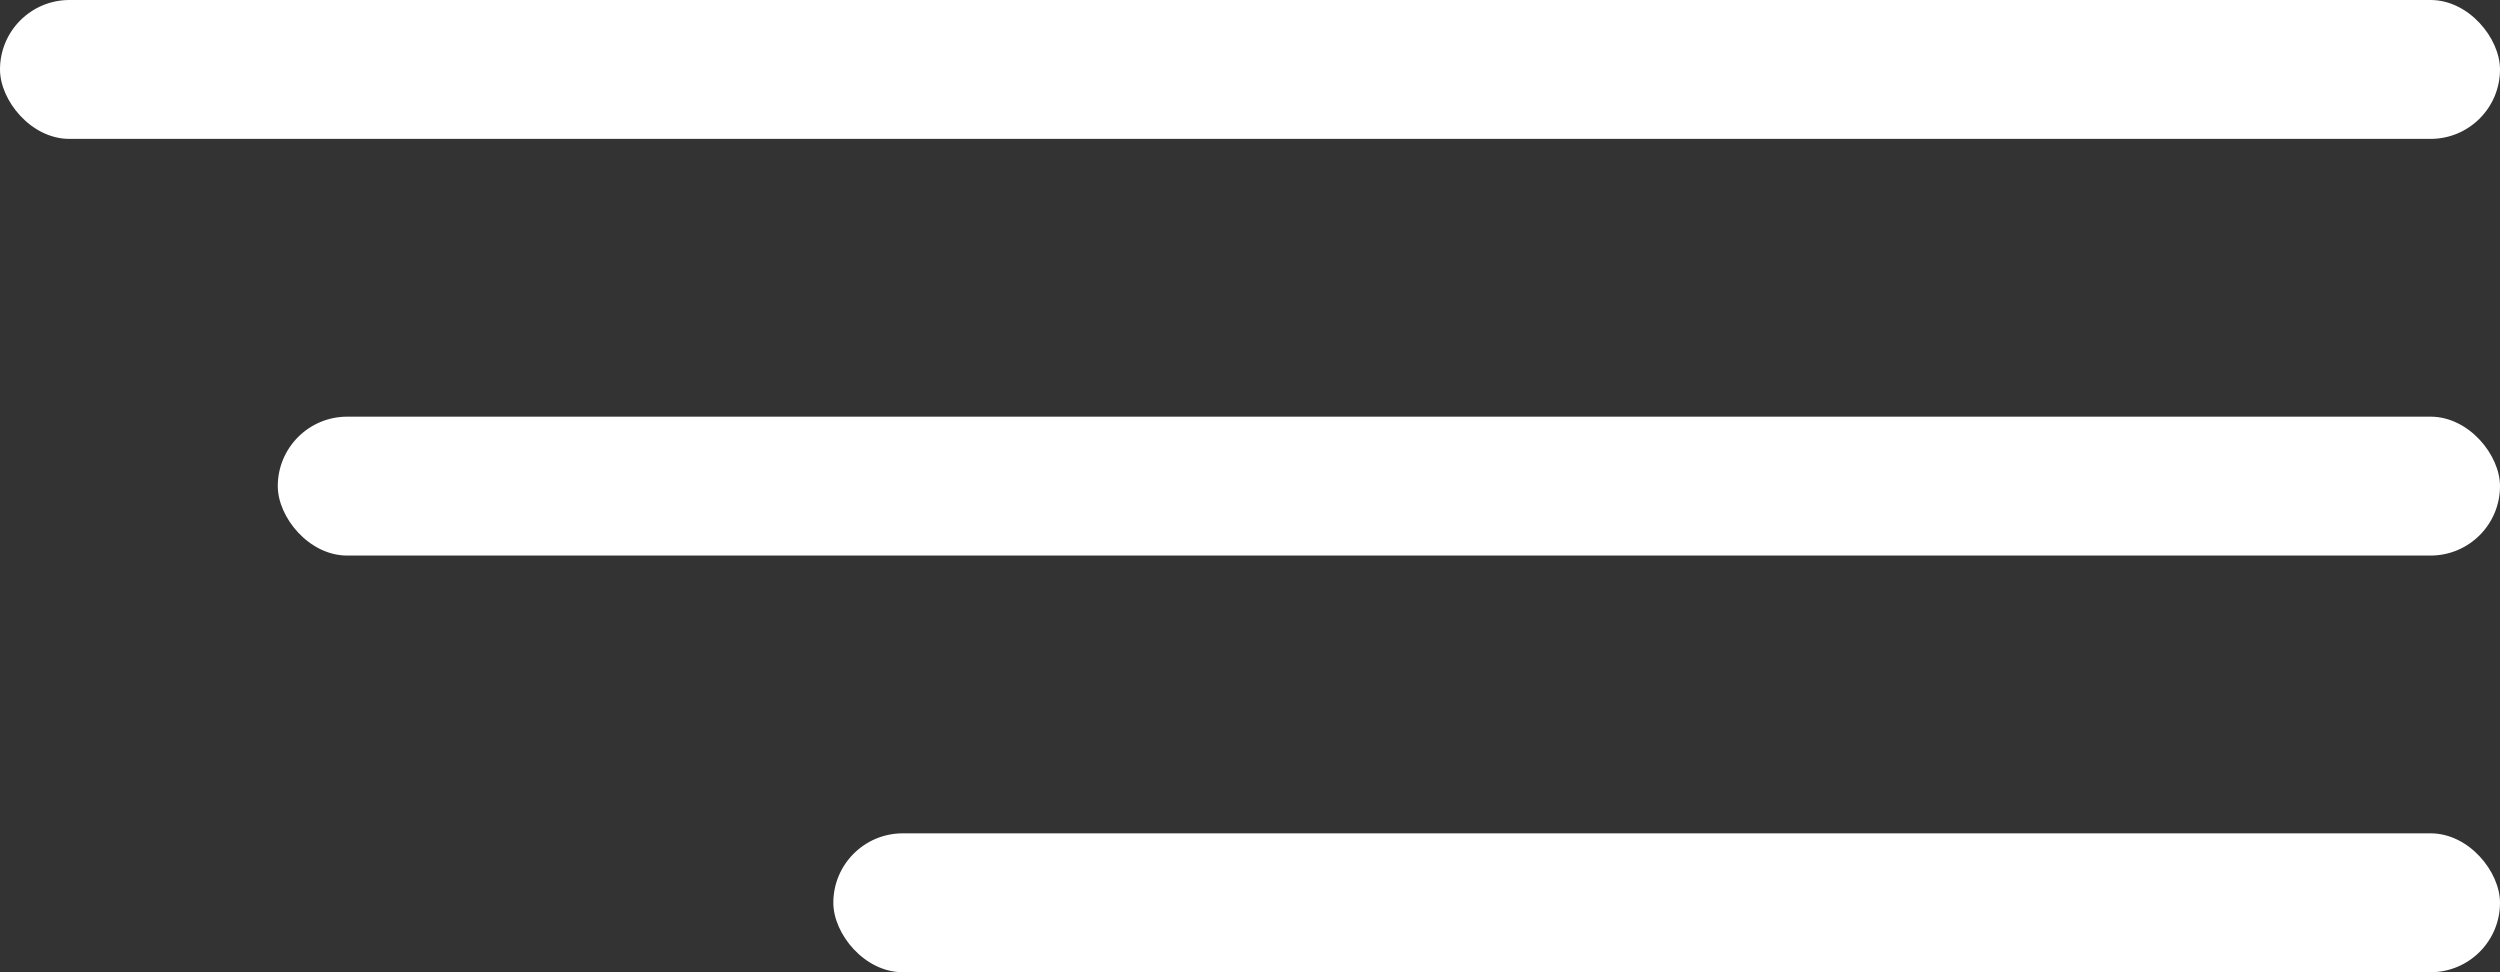<svg width="36" height="14" viewBox="0 0 36 14" fill="none" xmlns="http://www.w3.org/2000/svg">
<rect x="0" y="0" width="36" height="14" fill="#333333" stroke="none"/>
<rect width="36" height="2" rx="1" fill="white"/>
<rect x="4" y="6" width="32" height="2" rx="1" fill="white"/>
<rect x="12" y="12" width="24" height="2" rx="1" fill="white"/>
</svg>
